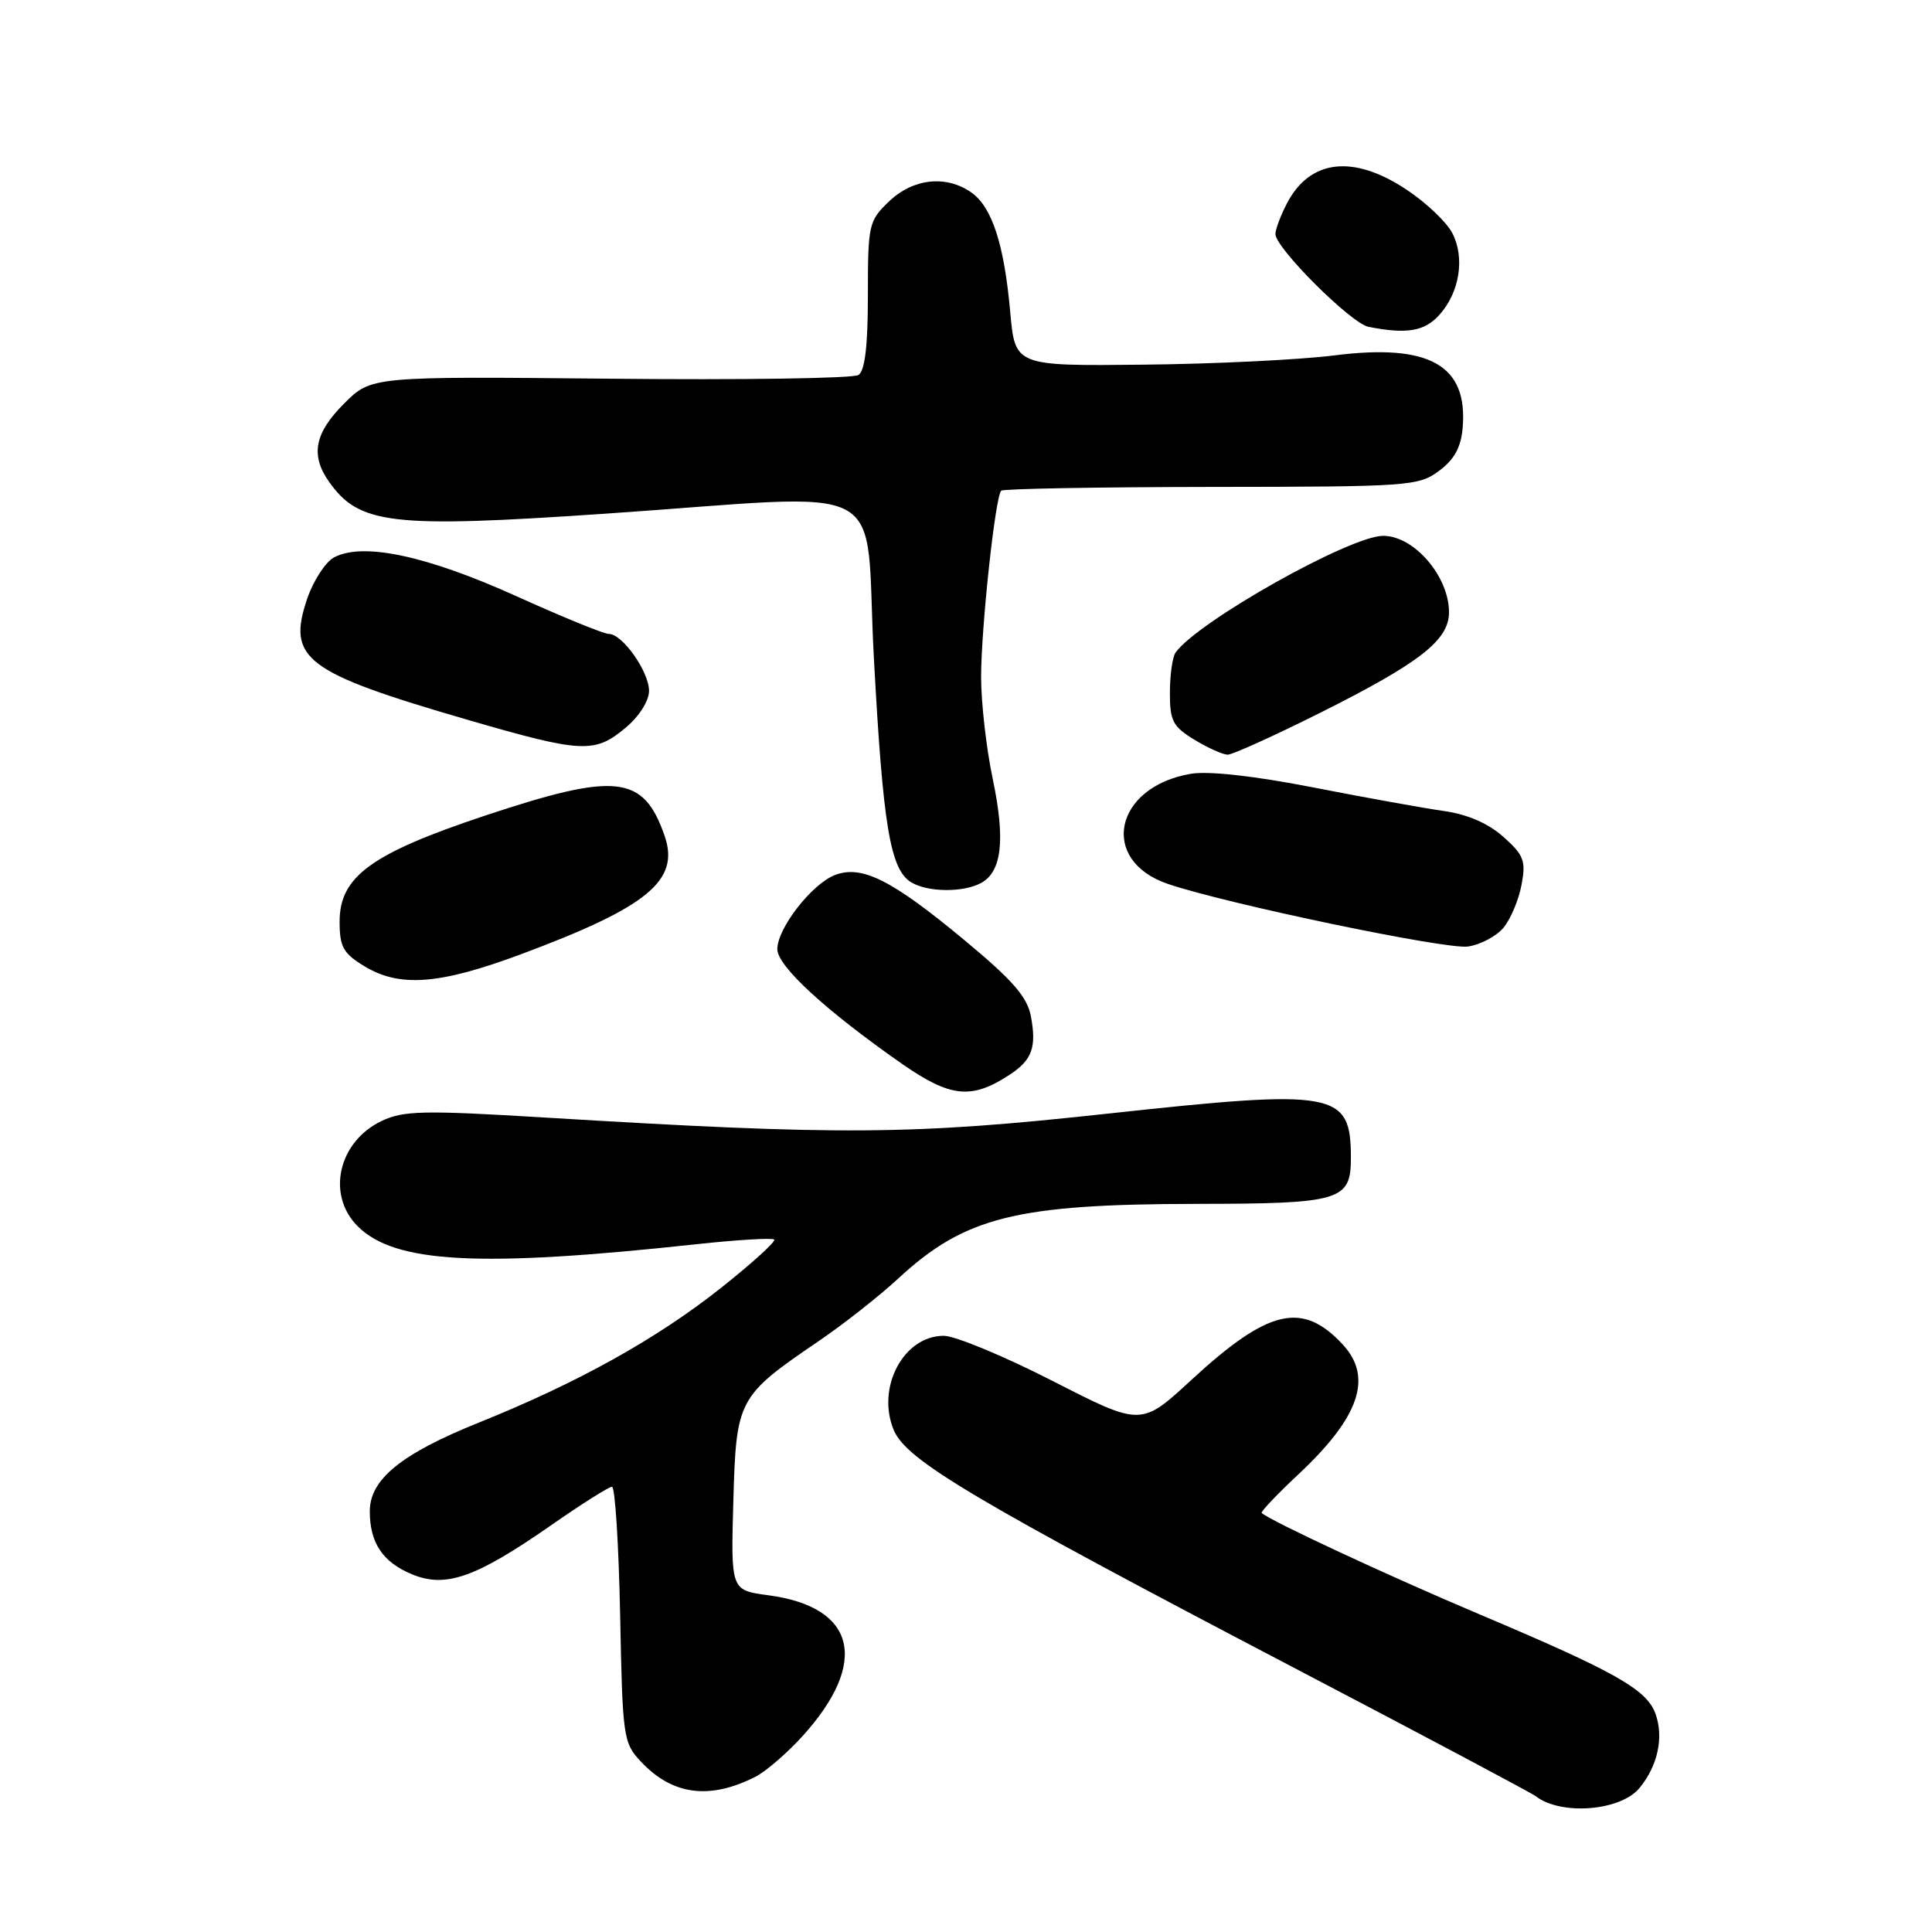 <?xml version="1.0" encoding="UTF-8" standalone="no"?>
<!DOCTYPE svg PUBLIC "-//W3C//DTD SVG 1.1//EN" "http://www.w3.org/Graphics/SVG/1.1/DTD/svg11.dtd" >
<svg xmlns="http://www.w3.org/2000/svg" xmlns:xlink="http://www.w3.org/1999/xlink" version="1.1" viewBox="0 0 256 256">
 <g >
 <path fill="currentColor"
d=" M 217.26 236.90 C 219.66 233.97 220.47 230.24 219.38 227.13 C 218.23 223.88 214.15 221.56 196.00 213.89 C 183.87 208.76 168.38 201.55 167.18 200.48 C 167.01 200.33 169.19 198.03 172.02 195.38 C 180.16 187.77 181.96 182.49 177.90 178.13 C 172.55 172.39 168.07 173.44 157.85 182.86 C 151.21 188.99 151.21 188.99 139.49 182.99 C 133.05 179.70 126.55 177.00 125.06 177.00 C 119.72 177.00 116.08 183.87 118.43 189.50 C 120.10 193.49 128.98 198.76 171.50 221.01 C 188.55 229.93 202.95 237.58 203.50 238.01 C 206.85 240.60 214.76 239.97 217.26 236.90 Z  M 100.08 235.44 C 101.49 234.72 104.32 232.28 106.37 230.01 C 115.21 220.23 113.42 212.92 101.81 211.38 C 96.84 210.72 96.84 210.72 97.17 198.94 C 97.55 185.39 97.75 185.01 108.50 177.69 C 111.80 175.44 116.53 171.72 119.00 169.43 C 127.84 161.25 134.60 159.55 158.59 159.52 C 177.62 159.50 179.00 159.09 179.00 153.46 C 179.00 144.62 177.09 144.27 146.89 147.55 C 120.77 150.40 111.49 150.46 72.19 148.08 C 56.10 147.10 53.48 147.16 50.58 148.53 C 44.83 151.26 43.22 158.31 47.39 162.48 C 52.30 167.39 63.48 167.99 92.32 164.86 C 97.72 164.28 102.34 164.00 102.59 164.25 C 102.83 164.50 99.66 167.38 95.54 170.65 C 87.02 177.41 76.57 183.22 63.50 188.48 C 53.17 192.63 49.00 196.02 49.00 200.25 C 49.00 204.43 50.70 206.98 54.56 208.59 C 59.03 210.46 63.00 209.07 72.93 202.17 C 77.01 199.32 80.69 197.00 81.09 197.00 C 81.50 197.00 81.98 204.61 82.17 213.92 C 82.49 230.27 82.58 230.93 84.94 233.44 C 89.10 237.87 94.02 238.51 100.08 235.44 Z  M 133.75 142.43 C 136.76 140.46 137.37 138.79 136.60 134.67 C 136.11 132.08 134.19 129.88 127.74 124.53 C 118.16 116.58 114.20 114.59 110.65 115.94 C 107.58 117.11 103.00 123.00 103.00 125.77 C 103.00 128.01 109.39 133.89 119.50 140.95 C 125.93 145.43 128.72 145.72 133.75 142.43 Z  M 68.96 126.47 C 85.86 120.18 90.12 116.66 88.06 110.74 C 85.25 102.67 81.68 102.28 64.16 108.11 C 49.18 113.11 45.00 116.16 45.00 122.12 C 45.00 125.46 45.48 126.32 48.25 128.01 C 52.93 130.87 58.20 130.47 68.96 126.47 Z  M 199.22 122.93 C 200.16 121.79 201.24 119.24 201.61 117.25 C 202.21 114.07 201.93 113.32 199.21 110.89 C 197.19 109.09 194.47 107.91 191.31 107.46 C 188.67 107.09 180.88 105.68 174.02 104.34 C 166.20 102.81 160.14 102.14 157.80 102.53 C 147.63 104.25 145.59 114.00 154.74 117.12 C 162.42 119.74 191.60 125.84 194.50 125.42 C 196.15 125.19 198.27 124.06 199.22 122.93 Z  M 129.98 117.01 C 132.76 115.52 133.24 111.26 131.53 103.15 C 130.69 99.15 130.00 93.09 130.00 89.68 C 130.01 83.17 131.87 65.84 132.66 65.02 C 132.91 64.76 145.43 64.54 160.48 64.52 C 186.69 64.50 187.97 64.41 190.67 62.40 C 192.70 60.90 193.59 59.28 193.81 56.69 C 194.52 48.38 189.42 45.50 176.83 47.09 C 172.25 47.67 160.85 48.23 151.50 48.32 C 134.50 48.50 134.50 48.50 133.86 41.35 C 133.06 32.37 131.45 27.43 128.70 25.50 C 125.36 23.16 120.99 23.64 117.80 26.69 C 115.11 29.27 115.00 29.75 115.00 39.13 C 115.00 45.83 114.61 49.13 113.75 49.69 C 113.06 50.14 98.26 50.36 80.85 50.18 C 49.20 49.87 49.20 49.87 45.60 53.47 C 41.69 57.37 41.12 60.29 43.56 63.78 C 47.56 69.50 51.80 70.00 80.00 68.08 C 119.07 65.42 114.49 62.98 115.79 87.12 C 117.00 109.54 117.96 115.29 120.79 116.94 C 123.01 118.24 127.63 118.27 129.98 117.01 Z  M 174.87 94.48 C 188.15 87.83 192.00 84.83 192.00 81.13 C 192.00 76.37 187.38 71.00 183.28 71.00 C 178.90 71.00 158.69 82.36 155.77 86.47 C 155.36 87.04 155.02 89.42 155.02 91.76 C 155.00 95.51 155.40 96.27 158.25 98.01 C 160.04 99.10 162.03 99.99 162.67 100.00 C 163.31 100.00 168.80 97.51 174.87 94.48 Z  M 82.92 96.41 C 84.70 94.92 86.00 92.86 86.00 91.55 C 86.00 88.99 82.48 84.00 80.68 84.00 C 80.03 84.01 74.44 81.72 68.27 78.93 C 56.47 73.61 48.06 71.83 44.26 73.86 C 43.13 74.47 41.54 76.91 40.72 79.29 C 37.99 87.31 40.35 89.09 62.00 95.39 C 77.15 99.79 78.81 99.87 82.92 96.41 Z  M 190.70 41.75 C 193.40 38.78 194.14 34.17 192.44 30.89 C 191.69 29.43 188.95 26.83 186.36 25.12 C 179.29 20.43 173.55 21.11 170.51 26.98 C 169.68 28.59 169.00 30.40 169.00 31.01 C 169.00 32.86 179.03 42.86 181.34 43.31 C 186.42 44.30 188.73 43.91 190.70 41.75 Z "/>
</g>
</svg>